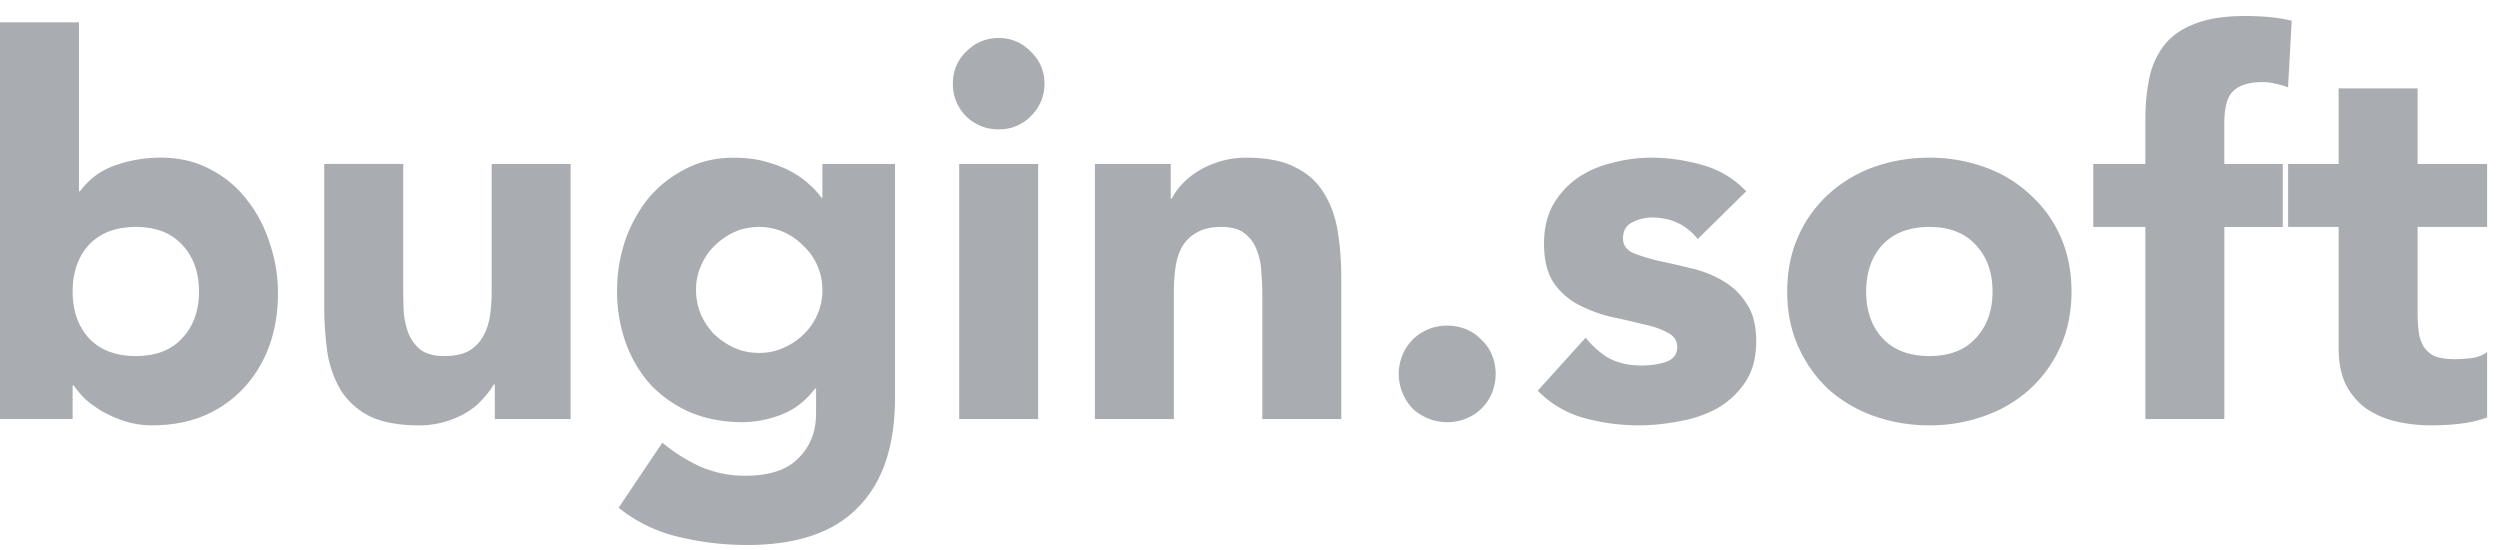 <svg width="100" height="22" fill="none" xmlns="http://www.w3.org/2000/svg"><path d="M0 .892h3.159V7.65H3.2c.365-.49.828-.833 1.39-1.029a5.367 5.367 0 0 1 1.853-.314c.73 0 1.383.153 1.958.461a4.3 4.3 0 0 1 1.453 1.197c.407.504.716 1.084.927 1.742a6.13 6.13 0 0 1 .337 2.037c0 .77-.12 1.476-.358 2.12a4.892 4.892 0 0 1-1.032 1.679 4.687 4.687 0 0 1-1.58 1.092c-.617.252-1.305.378-2.063.378-.365 0-.71-.05-1.032-.148a4.738 4.738 0 0 1-.905-.377 4.635 4.635 0 0 1-.716-.504 4.18 4.18 0 0 1-.485-.567h-.042v1.344H0V.892zM2.906 11.66c0 .77.218 1.393.653 1.869.45.476 1.074.713 1.874.713s1.418-.237 1.853-.713c.45-.476.674-1.099.674-1.868 0-.77-.225-1.393-.674-1.869-.435-.476-1.053-.714-1.853-.714s-1.425.238-1.874.714c-.435.476-.653 1.099-.653 1.869zm19.919 5.102h-3.033v-1.386h-.042c-.112.196-.26.392-.442.588-.168.196-.379.37-.632.525-.252.154-.54.28-.863.377a3.61 3.61 0 0 1-1.053.148c-.8 0-1.453-.12-1.958-.357a2.95 2.95 0 0 1-1.159-1.029 4.24 4.24 0 0 1-.547-1.532 13.503 13.503 0 0 1-.127-1.91V6.558h3.16v4.997c0 .293.006.601.02.923.028.308.092.595.19.86.112.267.274.484.484.652.225.168.54.252.948.252.407 0 .737-.07.99-.21.252-.154.442-.35.568-.588.14-.252.232-.532.274-.84.042-.308.063-.63.063-.966V6.56h3.159v10.203zm12.976-.862c0 1.932-.491 3.395-1.474 4.388-.968 1.008-2.45 1.512-4.443 1.512-.913 0-1.811-.105-2.695-.315a5.995 5.995 0 0 1-2.443-1.176l1.748-2.603a6.702 6.702 0 0 0 1.537.966 4.443 4.443 0 0 0 1.79.357c.968 0 1.677-.238 2.127-.714.463-.462.695-1.057.695-1.784v-.987H32.6c-.364.49-.82.84-1.368 1.05a4.403 4.403 0 0 1-1.517.293c-.758 0-1.445-.125-2.063-.377a4.92 4.92 0 0 1-1.6-1.092 5.07 5.07 0 0 1-1.011-1.68 6.058 6.058 0 0 1-.358-2.12c0-.671.105-1.329.315-1.973.225-.644.534-1.21.927-1.7.407-.49.898-.882 1.474-1.176.576-.308 1.229-.461 1.959-.461.449 0 .856.048 1.22.146.38.098.717.224 1.012.378.294.154.547.33.758.525.21.182.379.364.505.546h.042V6.559h2.906v9.342zm-7.96-4.303c0 .336.063.658.19.966.126.294.302.56.526.798.239.224.506.406.8.546.31.14.646.21 1.011.21.351 0 .681-.07.99-.21.309-.14.576-.322.8-.546.239-.238.421-.504.548-.798.126-.308.19-.63.19-.966 0-.335-.064-.65-.19-.944a2.255 2.255 0 0 0-.548-.798 2.516 2.516 0 0 0-.8-.567 2.37 2.37 0 0 0-.99-.21c-.365 0-.702.07-1.01.21a2.88 2.88 0 0 0-.8.567c-.225.224-.4.49-.527.798-.127.294-.19.609-.19.944zM38.368 6.56h3.159v10.202h-3.159V6.559zm-.253-3.212c0-.504.176-.931.527-1.28.365-.365.8-.547 1.305-.547.506 0 .934.182 1.285.546.365.35.547.777.547 1.28 0 .504-.182.938-.547 1.302a1.75 1.75 0 0 1-1.285.525 1.82 1.82 0 0 1-1.305-.525 1.81 1.81 0 0 1-.527-1.301zm5.681 3.212h3.033v1.385h.042a2.55 2.55 0 0 1 .42-.588c.183-.196.401-.37.654-.525.252-.154.54-.28.863-.378a3.612 3.612 0 0 1 1.053-.146c.8 0 1.446.125 1.937.377.492.238.87.574 1.137 1.008.281.434.47.945.57 1.532.097.588.146 1.225.146 1.91v5.627h-3.158v-4.997a9.97 9.97 0 0 0-.042-.902 2.531 2.531 0 0 0-.19-.882 1.402 1.402 0 0 0-.484-.65c-.21-.169-.52-.253-.927-.253-.407 0-.737.077-.99.231-.252.14-.449.336-.59.588-.126.238-.21.511-.252.819-.042.308-.063.63-.063.966v5.08h-3.159V6.559zm12.155 8.396a1.958 1.958 0 0 1 .548-1.365 1.941 1.941 0 0 1 1.39-.566c.267 0 .52.049.758.147a1.7 1.7 0 0 1 .61.42c.183.168.324.37.422.608.098.238.147.49.147.756s-.049.518-.147.756a1.846 1.846 0 0 1-1.032 1.029 1.978 1.978 0 0 1-.758.146 1.99 1.99 0 0 1-.758-.146 2.102 2.102 0 0 1-.632-.4 2.095 2.095 0 0 1-.4-.629 1.962 1.962 0 0 1-.148-.756zM67.91 9.561c-.463-.574-1.073-.86-1.832-.86a1.73 1.73 0 0 0-.779.189c-.253.125-.379.342-.379.65 0 .252.126.441.38.567.266.112.596.217.989.315.407.084.835.182 1.284.294.464.098.892.259 1.285.483.407.224.737.531.99.923.267.378.4.889.4 1.533 0 .658-.148 1.203-.442 1.637-.281.42-.646.763-1.095 1.029a4.74 4.74 0 0 1-1.516.524 8.49 8.49 0 0 1-1.664.169 8.341 8.341 0 0 1-2.17-.294 4.136 4.136 0 0 1-1.852-1.092l1.916-2.12c.295.364.618.644.969.84.365.181.786.272 1.263.272.365 0 .695-.049.99-.147.295-.112.442-.308.442-.587 0-.266-.133-.462-.4-.588-.253-.14-.582-.252-.99-.336a36.911 36.911 0 0 0-1.284-.294 5.915 5.915 0 0 1-1.285-.483 2.834 2.834 0 0 1-.99-.881c-.252-.392-.379-.91-.379-1.554 0-.602.12-1.12.358-1.553.253-.434.576-.79.97-1.07.406-.28.87-.484 1.389-.61.52-.14 1.046-.21 1.58-.21.673 0 1.354.098 2.042.294a3.79 3.79 0 0 1 1.748 1.05l-1.938 1.91zm3.578 2.099c0-.811.147-1.546.442-2.204a5.032 5.032 0 0 1 1.2-1.679 5.4 5.4 0 0 1 1.812-1.092 6.558 6.558 0 0 1 2.232-.377 6.38 6.38 0 0 1 2.211.377 5.136 5.136 0 0 1 1.811 1.092 4.88 4.88 0 0 1 1.221 1.68c.295.657.443 1.392.443 2.204 0 .811-.148 1.546-.443 2.204a5.117 5.117 0 0 1-1.221 1.7 5.306 5.306 0 0 1-1.811 1.07 6.38 6.38 0 0 1-2.211.378 6.58 6.58 0 0 1-2.232-.377 5.588 5.588 0 0 1-1.811-1.071 5.264 5.264 0 0 1-1.2-1.7c-.296-.658-.443-1.393-.443-2.204zm3.159 0c0 .77.217 1.393.653 1.869.449.476 1.074.713 1.874.713s1.418-.237 1.853-.713c.45-.476.674-1.099.674-1.868 0-.77-.225-1.393-.674-1.869-.435-.476-1.053-.714-1.853-.714s-1.425.238-1.874.714c-.436.476-.653 1.099-.653 1.869zm11.168-2.582H83.73V6.56h2.085V4.754c0-.56.05-1.084.148-1.574a3.21 3.21 0 0 1 .568-1.323c.28-.378.681-.672 1.2-.881C88.266.752 88.96.64 89.816.64c.323 0 .639.014.948.042.309.028.61.077.905.147l-.147 2.666a2.842 2.842 0 0 0-.505-.147 2.01 2.01 0 0 0-.527-.063c-.505 0-.884.112-1.137.336-.253.21-.38.65-.38 1.322v1.616h2.338v2.52h-2.337v7.683h-3.159V9.078zm13.669 0h-2.78v3.401c0 .28.015.539.043.777.028.224.091.42.19.588.098.168.245.3.442.399.21.083.484.125.821.125.168 0 .386-.014.653-.042.28-.042.491-.126.632-.251v2.624a4.84 4.84 0 0 1-1.096.252c-.379.041-.75.063-1.116.063a6.088 6.088 0 0 1-1.474-.168 3.482 3.482 0 0 1-1.179-.525 2.694 2.694 0 0 1-.8-.966c-.183-.392-.274-.868-.274-1.427v-4.85h-2.022V6.56h2.022V3.537h3.159v3.022h2.78v2.52z" fill="#A9ADB1"/></svg>